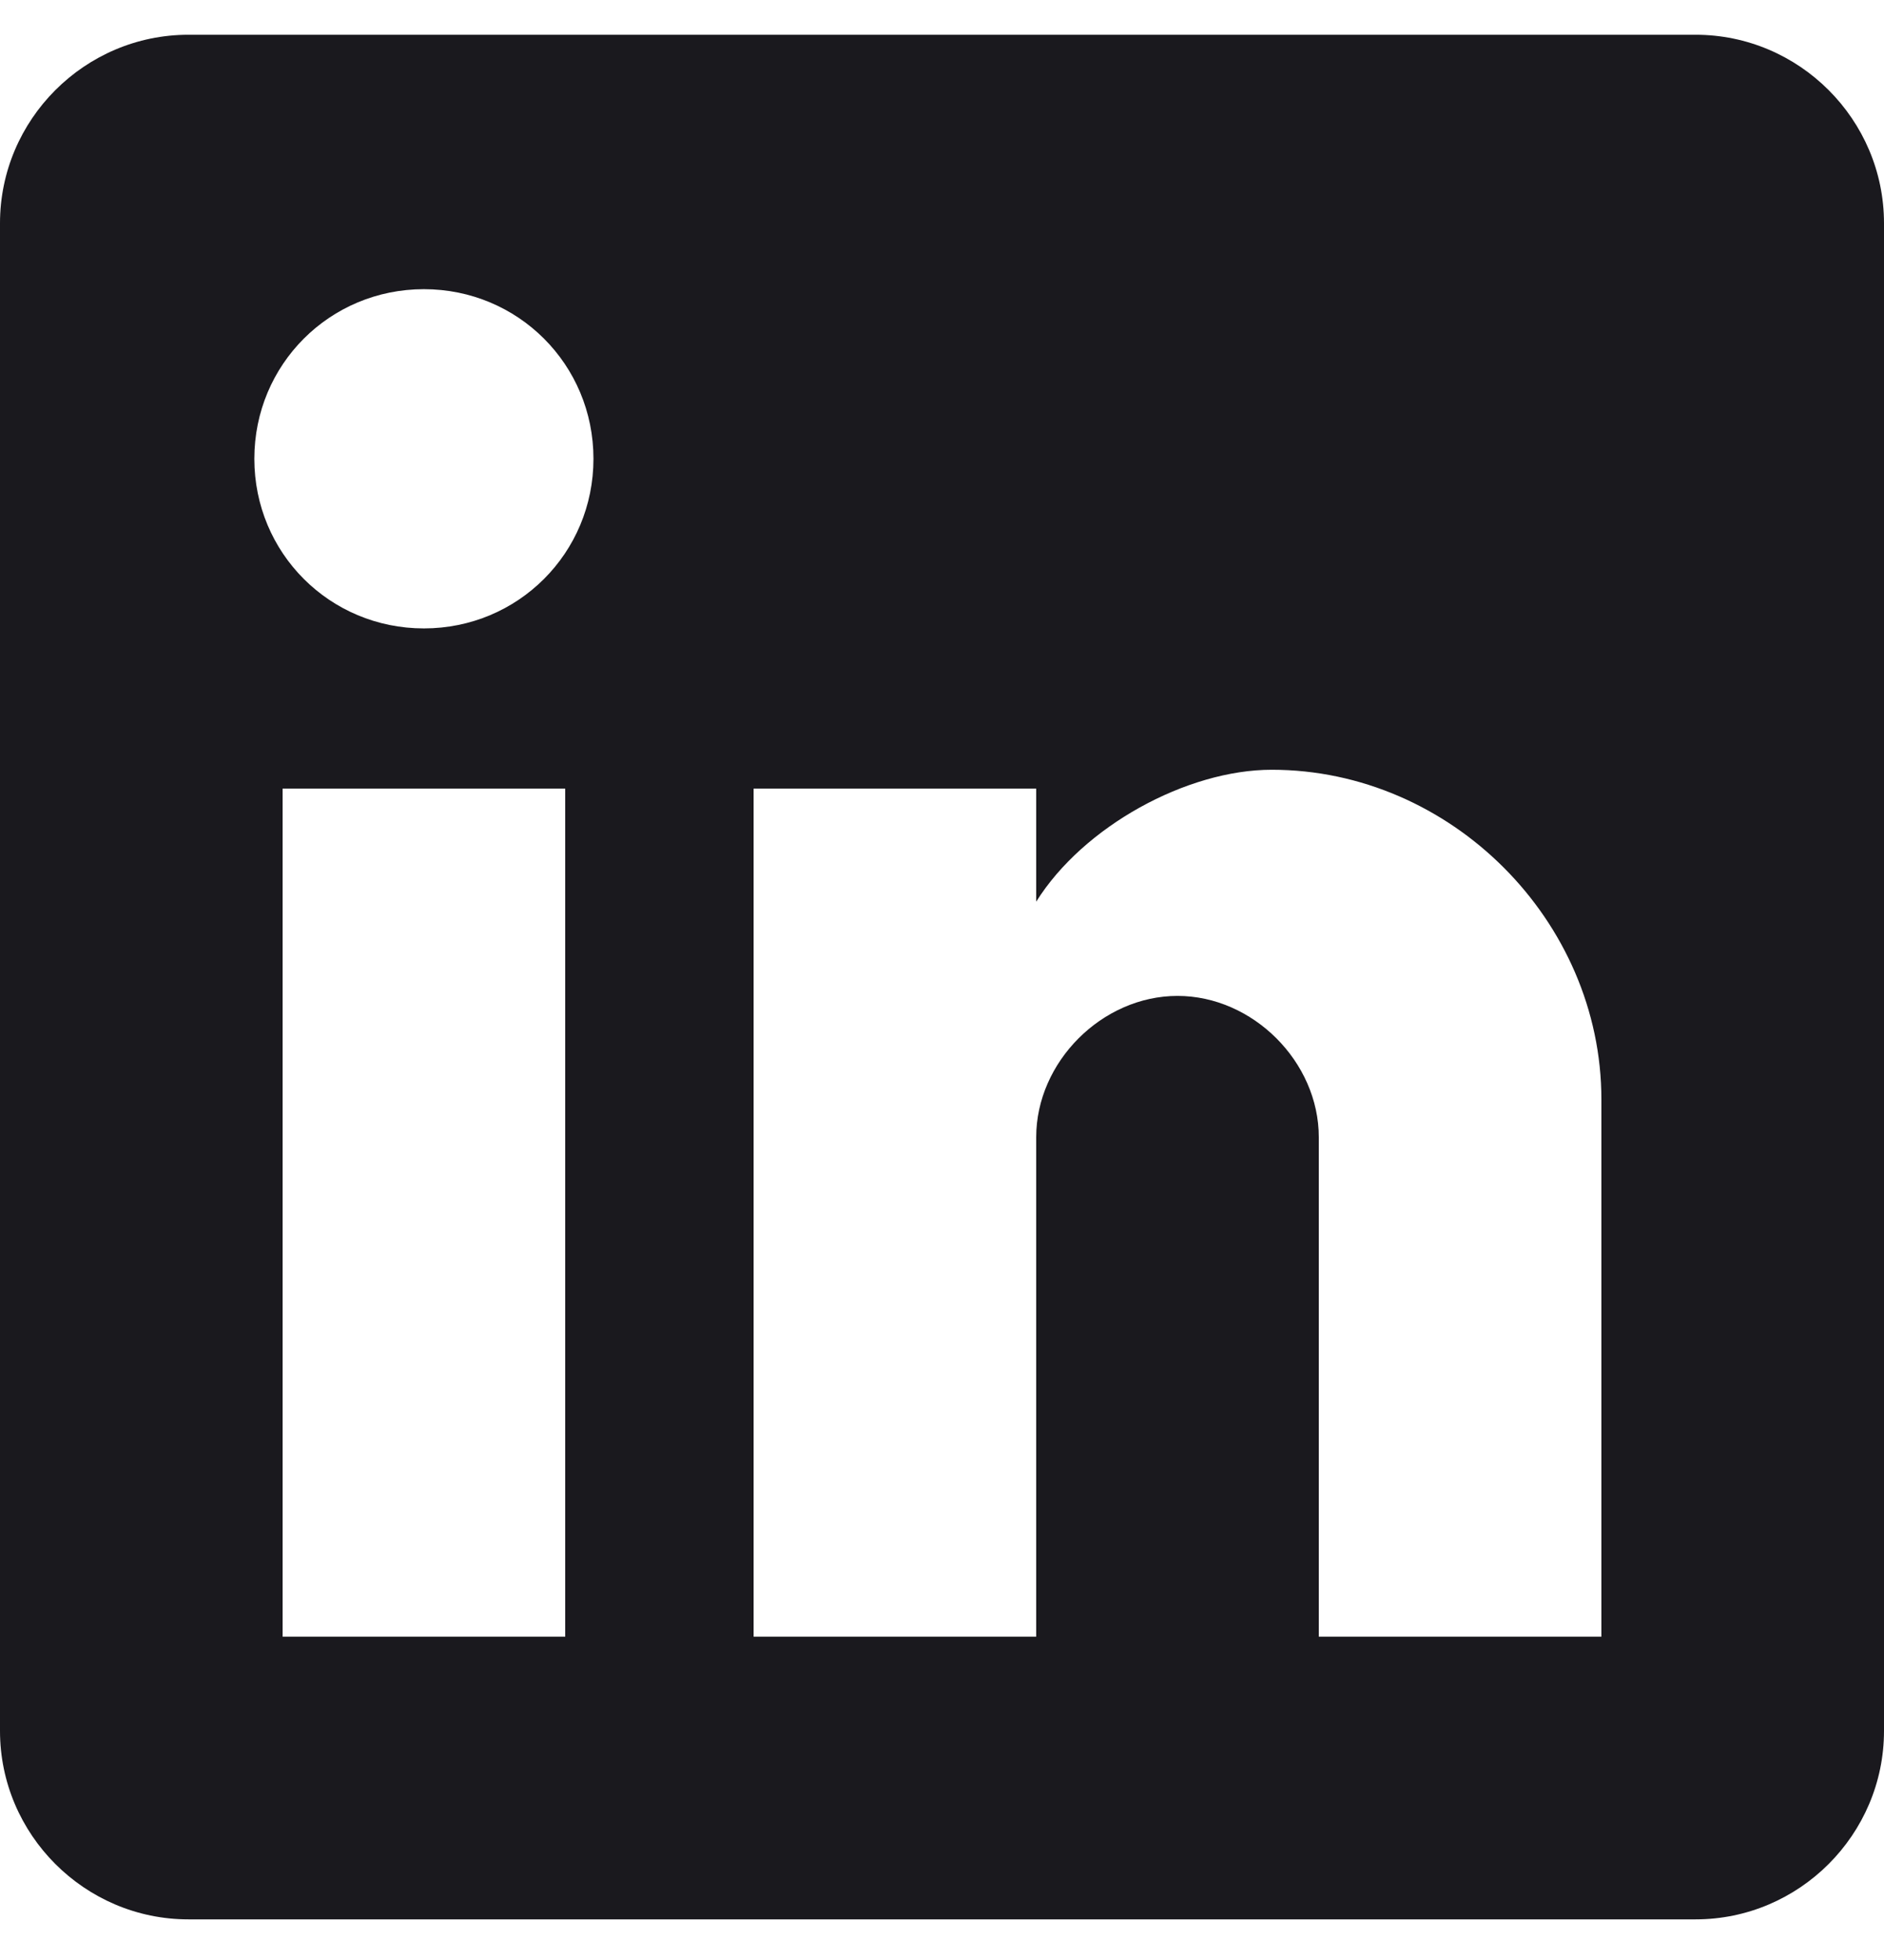 <svg width="25" height="26" viewBox="0 0 25 26" fill="none" xmlns="http://www.w3.org/2000/svg">
<g clip-path="url(#clip0)">
<path d="M22.5 0.461H2.5C1.125 0.461 0 1.586 0 2.961V22.961C0 24.336 1.125 25.461 2.5 25.461H22.5C23.875 25.461 25 24.336 25 22.961V2.961C25 1.586 23.875 0.461 22.5 0.461ZM7.5 21.711H3.75V10.461H7.5V21.711ZM5.625 8.336C4.375 8.336 3.375 7.336 3.375 6.086C3.375 4.836 4.375 3.836 5.625 3.836C6.875 3.836 7.875 4.836 7.875 6.086C7.875 7.336 6.875 8.336 5.625 8.336ZM21.25 21.711H17.5V15.086C17.5 14.086 16.625 13.211 15.625 13.211C14.625 13.211 13.75 14.086 13.75 15.086V21.711H10V10.461H13.75V11.961C14.375 10.961 15.75 10.211 16.875 10.211C19.25 10.211 21.25 12.211 21.25 14.586V21.711Z" fill="#1A191E"/>
</g>
<defs>
<clipPath id="clip0">
<rect width="25" height="25" fill="white" transform="translate(0 0.461)"/>
</clipPath>
</defs>
</svg>
